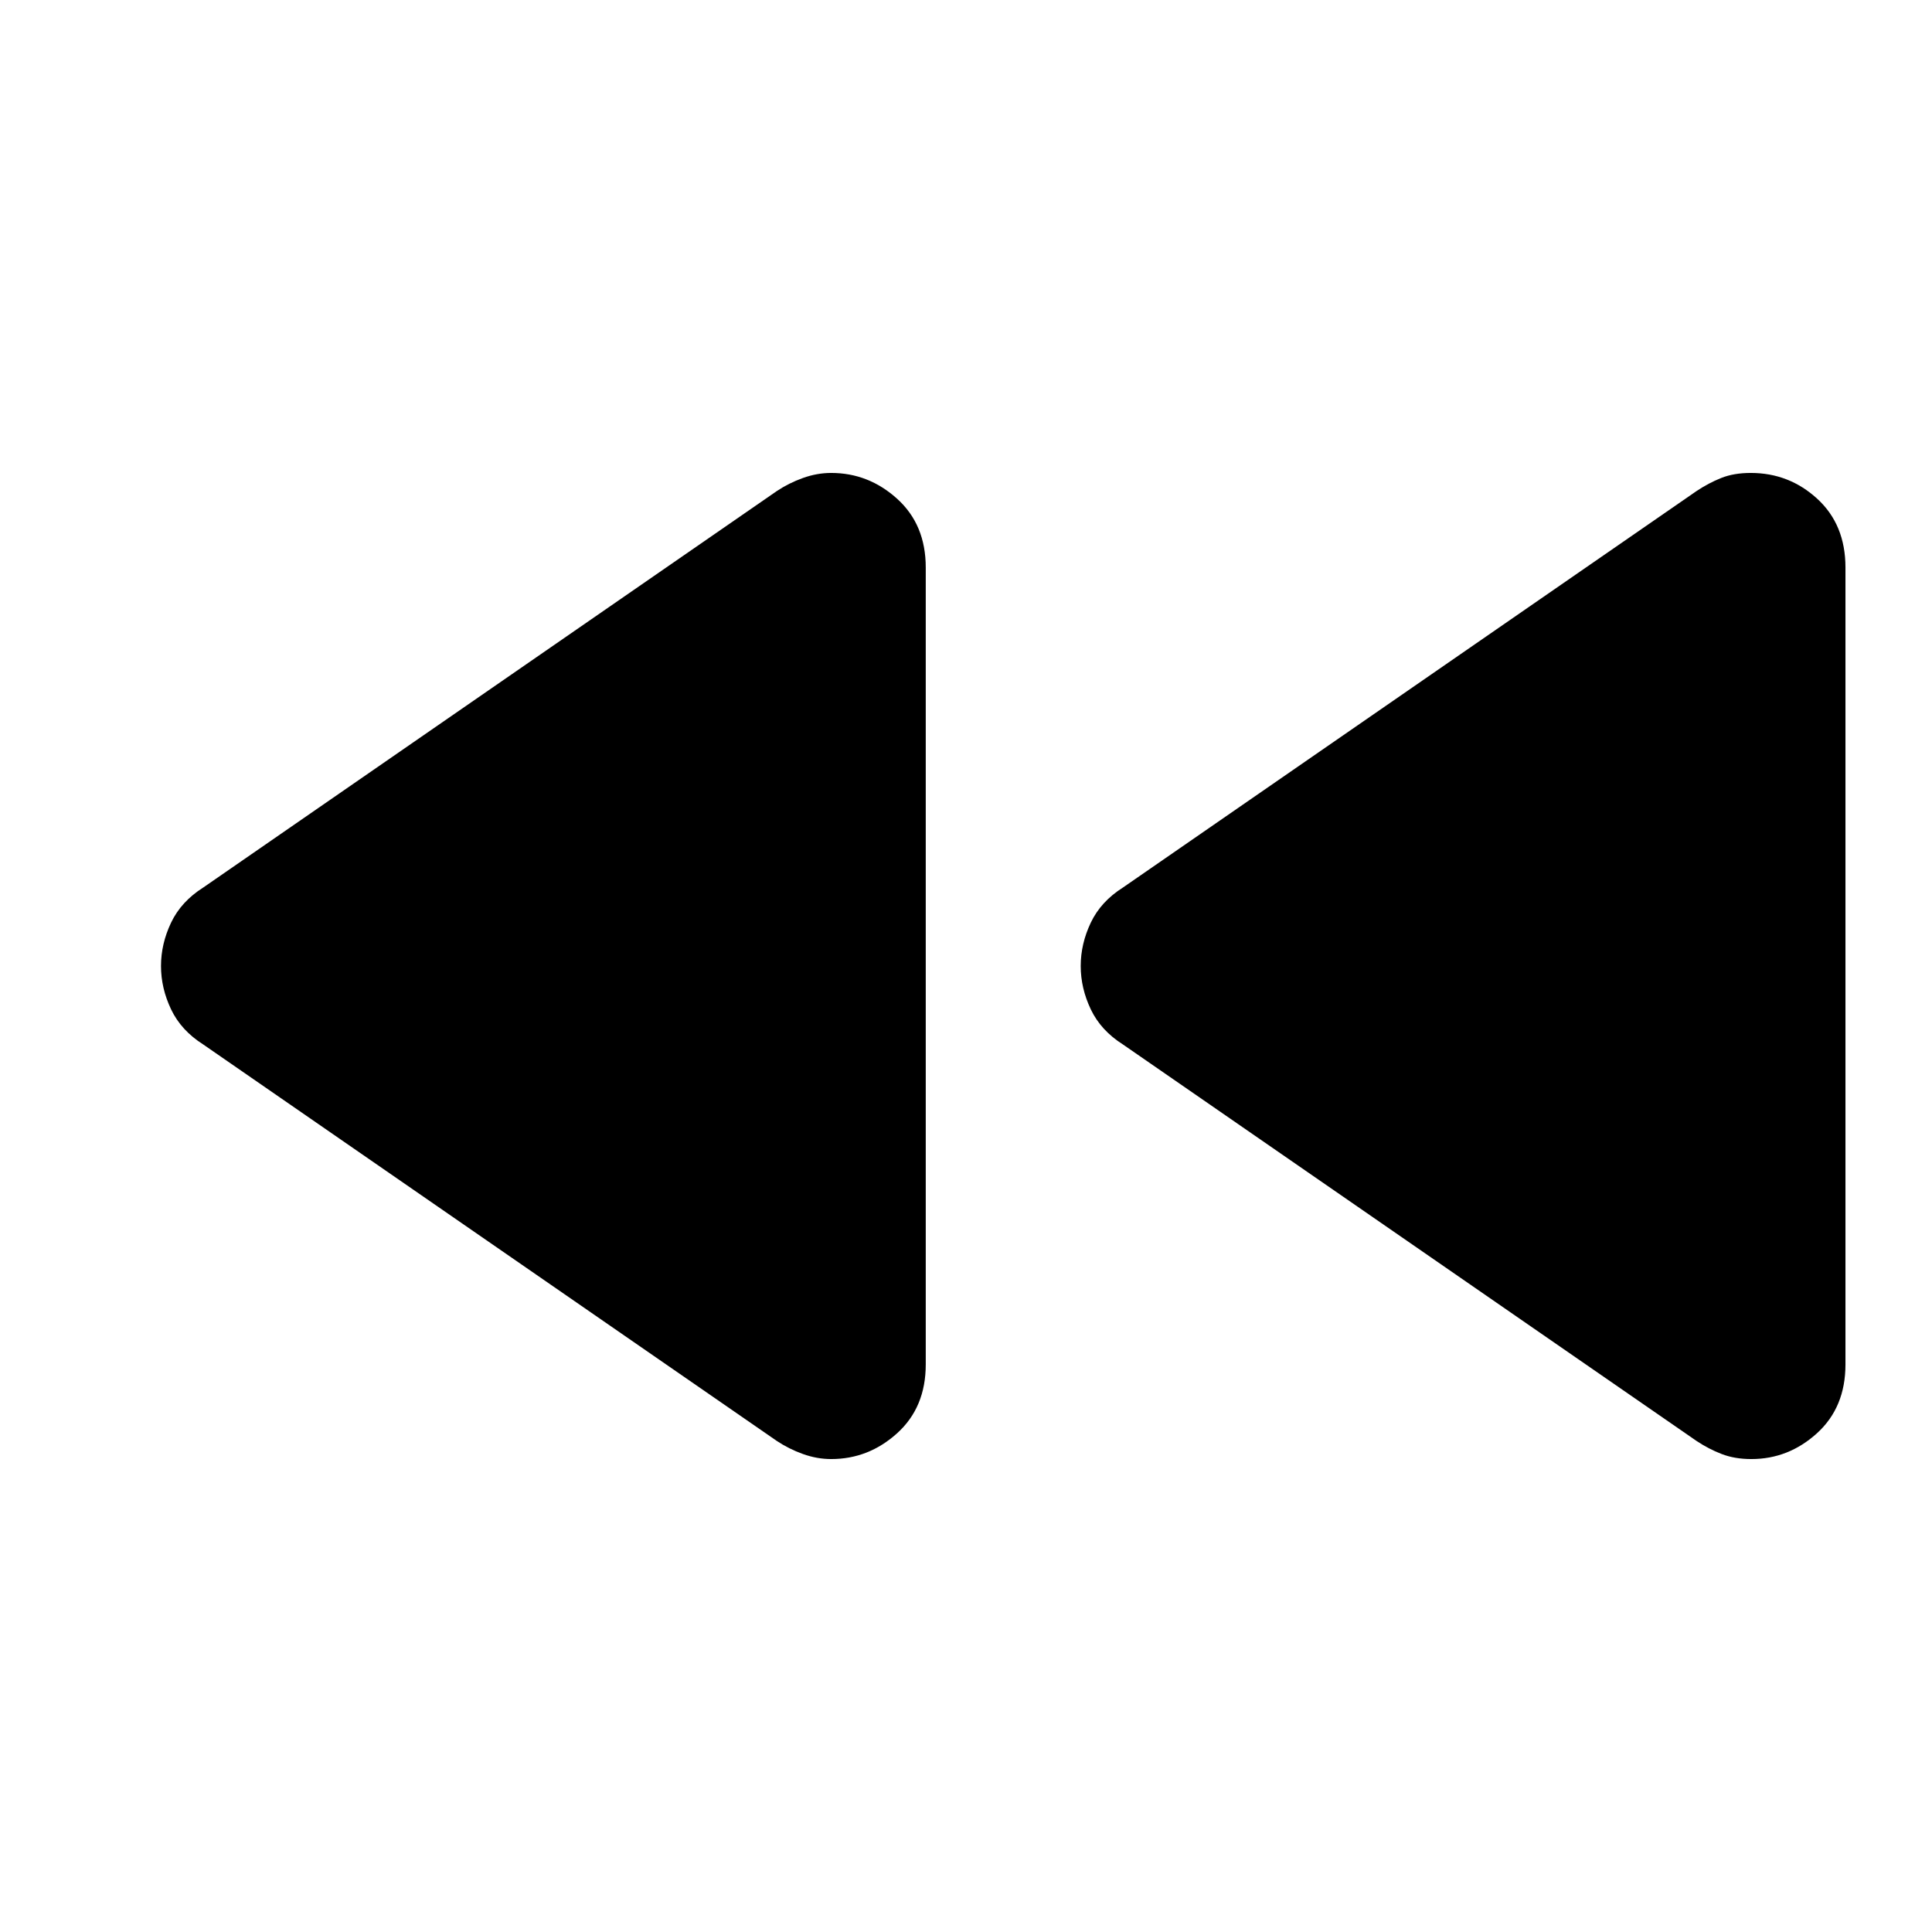 <svg xmlns="http://www.w3.org/2000/svg" width="48" height="48" viewBox="0 -960 960 960"><path d="M843-244 558-441q-11-6.96-16-17.48T537-480q0-11 5-21.52T558-519l285-197q6-4 12.27-6.5 6.28-2.5 14.67-2.5Q889-725 903-712.15q14 12.85 14 34.15v396q0 21.3-14.13 34.15Q888.73-235 870.22-235q-8.22 0-14.72-2.5T843-244Zm-457 0L101-441q-11-6.96-16-17.48T80-480q0-11 5-21.52T101-519l285-197q6-4 13-6.5t14-2.5q18.6 0 32.8 12.85Q460-699.3 460-678v396q0 21.3-14.2 34.15Q431.6-235 413-235q-7 0-14-2.5t-13-6.5Z"/></svg>